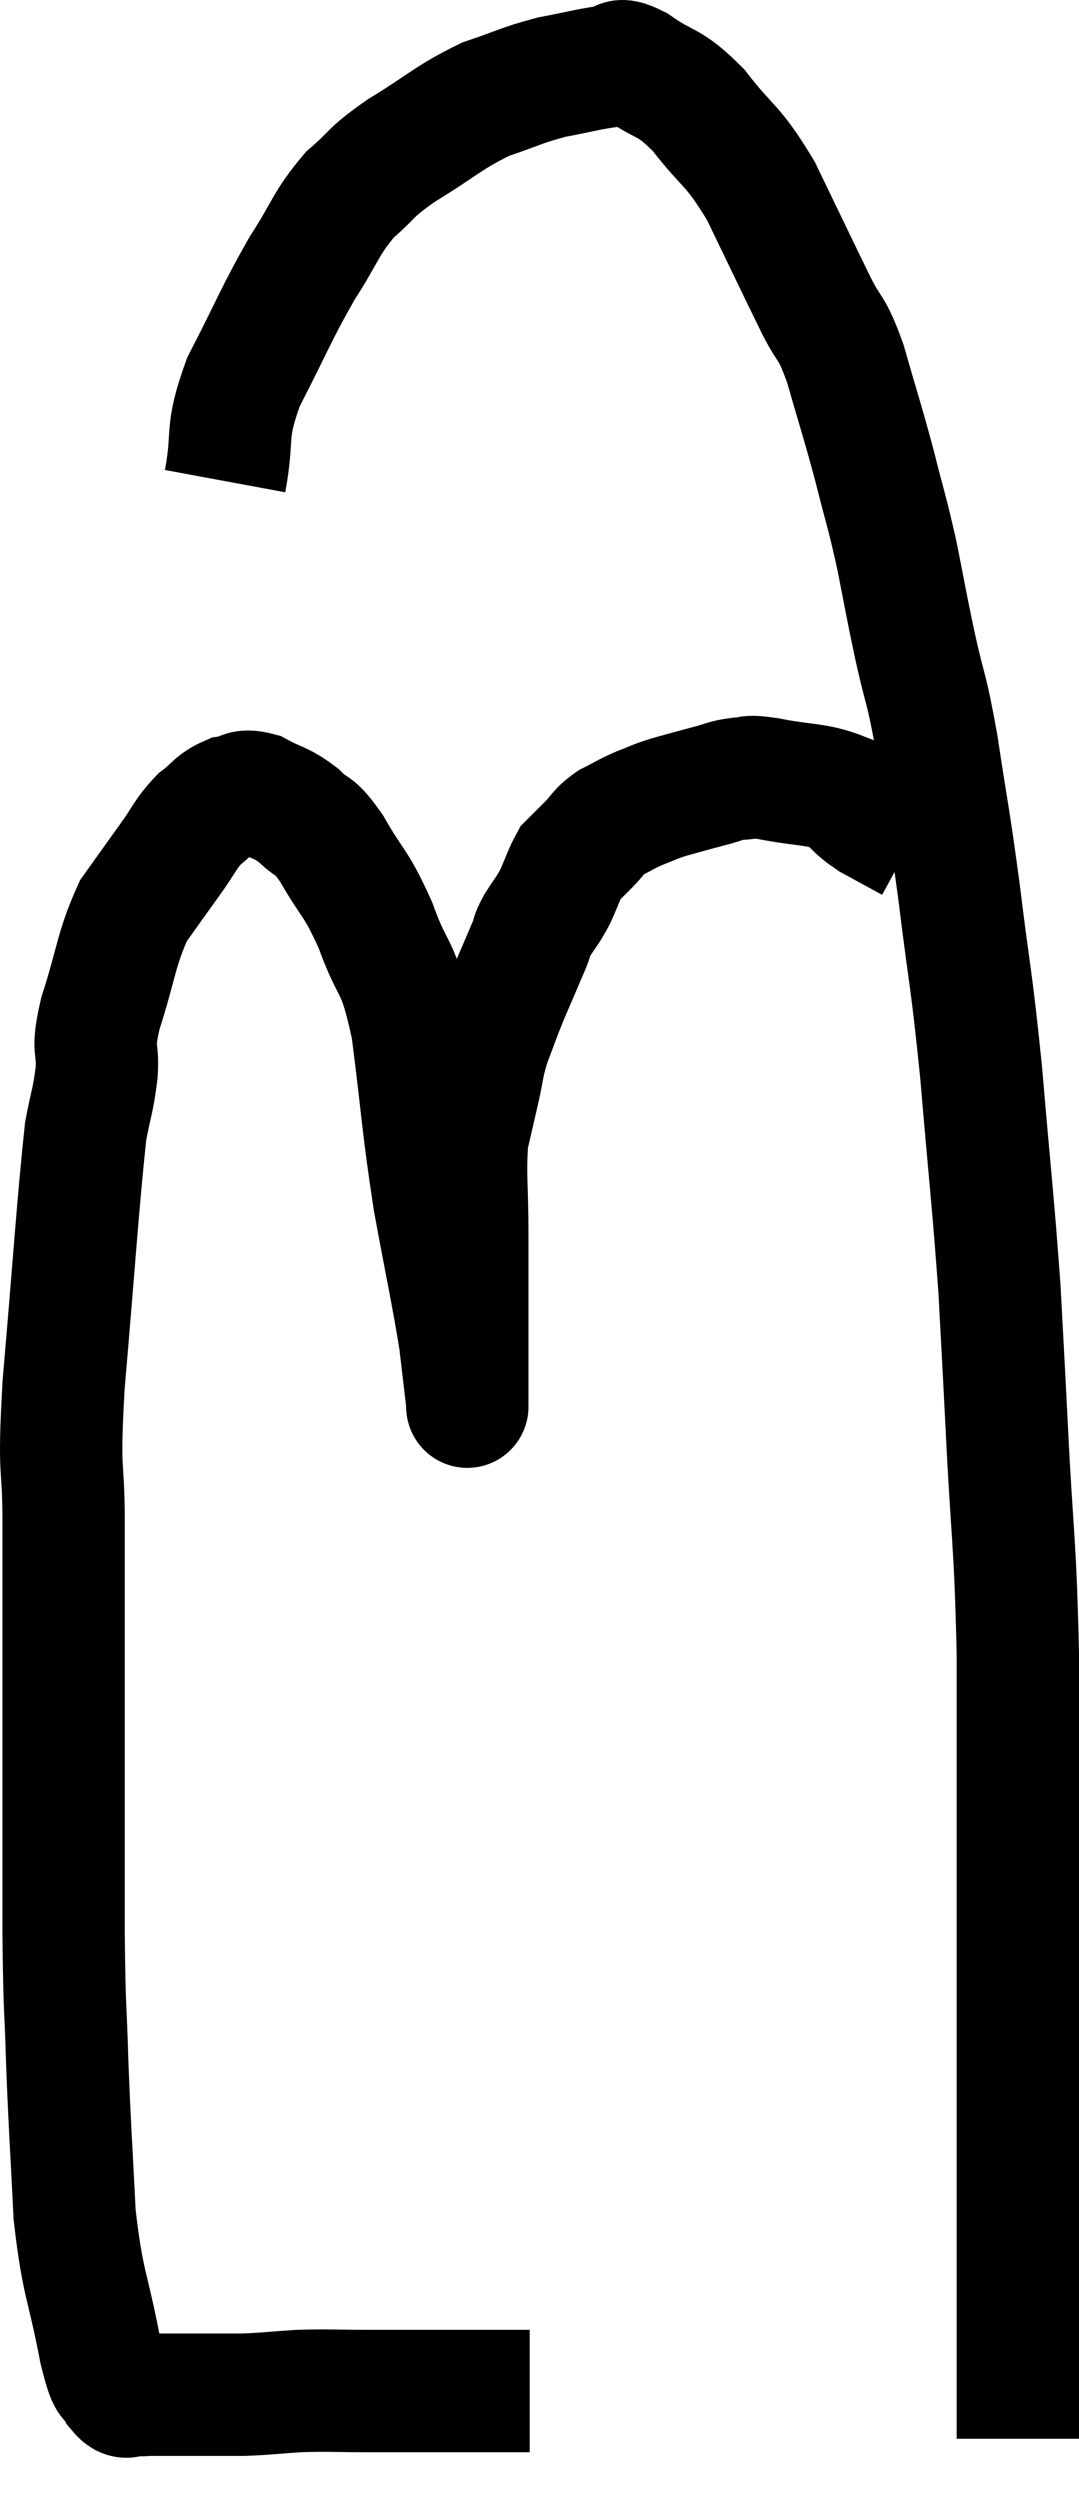 <svg xmlns="http://www.w3.org/2000/svg" viewBox="11.02 4.56 17.64 40.84" width="17.64" height="40.84"><path d="M 19.68 43.62 C 18.96 43.62, 18.9 43.62, 18.24 43.62 C 17.64 43.62, 17.625 43.62, 17.04 43.62 C 16.47 43.62, 16.41 43.605, 15.9 43.62 C 15.45 43.65, 15.39 43.665, 15 43.68 C 14.67 43.68, 14.58 43.68, 14.34 43.68 C 14.19 43.68, 14.19 43.68, 14.04 43.68 C 13.89 43.68, 13.845 43.68, 13.74 43.68 C 13.68 43.68, 13.695 43.68, 13.62 43.68 C 13.53 43.68, 13.53 43.68, 13.44 43.68 C 13.35 43.68, 13.38 43.695, 13.26 43.68 C 13.11 43.65, 13.11 43.8, 12.96 43.62 C 12.81 43.29, 12.84 43.68, 12.66 42.96 C 12.45 41.85, 12.375 41.91, 12.24 40.74 C 12.18 39.51, 12.165 39.42, 12.12 38.28 C 12.09 37.23, 12.075 37.515, 12.06 36.18 C 12.06 34.56, 12.06 34.62, 12.06 32.94 C 12.06 31.2, 12.06 30.9, 12.06 29.46 C 12.06 28.32, 11.97 28.785, 12.06 27.18 C 12.24 25.11, 12.285 24.315, 12.42 23.04 C 12.51 22.56, 12.54 22.56, 12.6 22.08 C 12.63 21.6, 12.51 21.78, 12.66 21.12 C 12.93 20.28, 12.915 20.07, 13.2 19.44 C 13.5 19.02, 13.53 18.975, 13.8 18.6 C 14.04 18.27, 14.04 18.195, 14.28 17.94 C 14.52 17.76, 14.52 17.685, 14.76 17.58 C 15 17.55, 14.955 17.445, 15.24 17.52 C 15.57 17.7, 15.6 17.655, 15.9 17.88 C 16.17 18.15, 16.125 17.97, 16.44 18.42 C 16.8 19.05, 16.83 18.945, 17.16 19.68 C 17.46 20.52, 17.52 20.235, 17.76 21.36 C 17.94 22.77, 17.925 22.905, 18.12 24.18 C 18.33 25.32, 18.405 25.635, 18.54 26.46 C 18.6 26.97, 18.63 27.225, 18.66 27.48 C 18.66 27.48, 18.66 27.48, 18.66 27.48 C 18.66 27.48, 18.66 27.48, 18.66 27.48 C 18.66 27.48, 18.66 27.615, 18.66 27.48 C 18.66 27.21, 18.66 27.63, 18.66 26.94 C 18.66 25.83, 18.66 25.665, 18.66 24.72 C 18.66 23.94, 18.615 23.745, 18.66 23.16 C 18.75 22.77, 18.75 22.77, 18.84 22.38 C 18.93 21.99, 18.9 21.99, 19.02 21.6 C 19.17 21.21, 19.155 21.225, 19.32 20.82 C 19.5 20.4, 19.56 20.265, 19.68 19.98 C 19.74 19.83, 19.695 19.875, 19.8 19.68 C 19.95 19.44, 19.965 19.455, 20.1 19.2 C 20.22 18.93, 20.25 18.825, 20.34 18.66 C 20.4 18.6, 20.385 18.615, 20.46 18.54 C 20.55 18.45, 20.505 18.495, 20.64 18.36 C 20.82 18.18, 20.79 18.15, 21 18 C 21.24 17.88, 21.24 17.865, 21.48 17.76 C 21.72 17.67, 21.675 17.67, 21.96 17.58 C 22.29 17.49, 22.335 17.475, 22.62 17.4 C 22.86 17.34, 22.86 17.31, 23.1 17.28 C 23.34 17.28, 23.16 17.22, 23.58 17.28 C 24.18 17.4, 24.36 17.355, 24.78 17.52 C 25.02 17.73, 24.975 17.745, 25.26 17.94 C 25.59 18.12, 25.755 18.21, 25.92 18.3 C 25.92 18.3, 25.92 18.3, 25.92 18.3 L 25.92 18.3" fill="none" stroke="black" stroke-width="2"></path><path d="M 14.7 12.42 C 14.85 11.61, 14.685 11.67, 15 10.8 C 15.48 9.87, 15.525 9.705, 15.96 8.94 C 16.35 8.34, 16.335 8.22, 16.74 7.74 C 17.16 7.38, 17.025 7.41, 17.58 7.02 C 18.27 6.6, 18.345 6.48, 18.96 6.18 C 19.5 6, 19.53 5.955, 20.04 5.82 C 20.52 5.73, 20.655 5.685, 21 5.64 C 21.21 5.64, 21.06 5.46, 21.42 5.64 C 21.93 6, 21.93 5.85, 22.44 6.36 C 22.95 7.02, 22.98 6.885, 23.46 7.68 C 23.91 8.61, 24.015 8.835, 24.36 9.54 C 24.6 10.02, 24.6 9.84, 24.84 10.5 C 25.08 11.34, 25.11 11.4, 25.32 12.18 C 25.5 12.9, 25.515 12.885, 25.68 13.62 C 25.83 14.37, 25.815 14.34, 25.98 15.12 C 26.16 15.93, 26.16 15.735, 26.34 16.74 C 26.52 17.94, 26.52 17.805, 26.7 19.14 C 26.88 20.61, 26.895 20.46, 27.06 22.08 C 27.21 23.85, 27.255 24.165, 27.36 25.62 C 27.42 26.76, 27.405 26.415, 27.48 27.9 C 27.57 29.73, 27.615 29.655, 27.66 31.56 C 27.66 33.54, 27.66 33.945, 27.66 35.52 C 27.66 36.69, 27.66 36.915, 27.66 37.86 C 27.66 38.58, 27.66 38.415, 27.66 39.3 C 27.66 40.35, 27.66 40.65, 27.66 41.4 C 27.66 41.85, 27.66 41.775, 27.66 42.3 C 27.66 42.9, 27.66 42.975, 27.66 43.5 C 27.66 43.95, 27.66 44.175, 27.66 44.4 C 27.66 44.4, 27.66 44.4, 27.66 44.4 L 27.66 44.4" fill="none" stroke="black" stroke-width="2"></path></svg>
